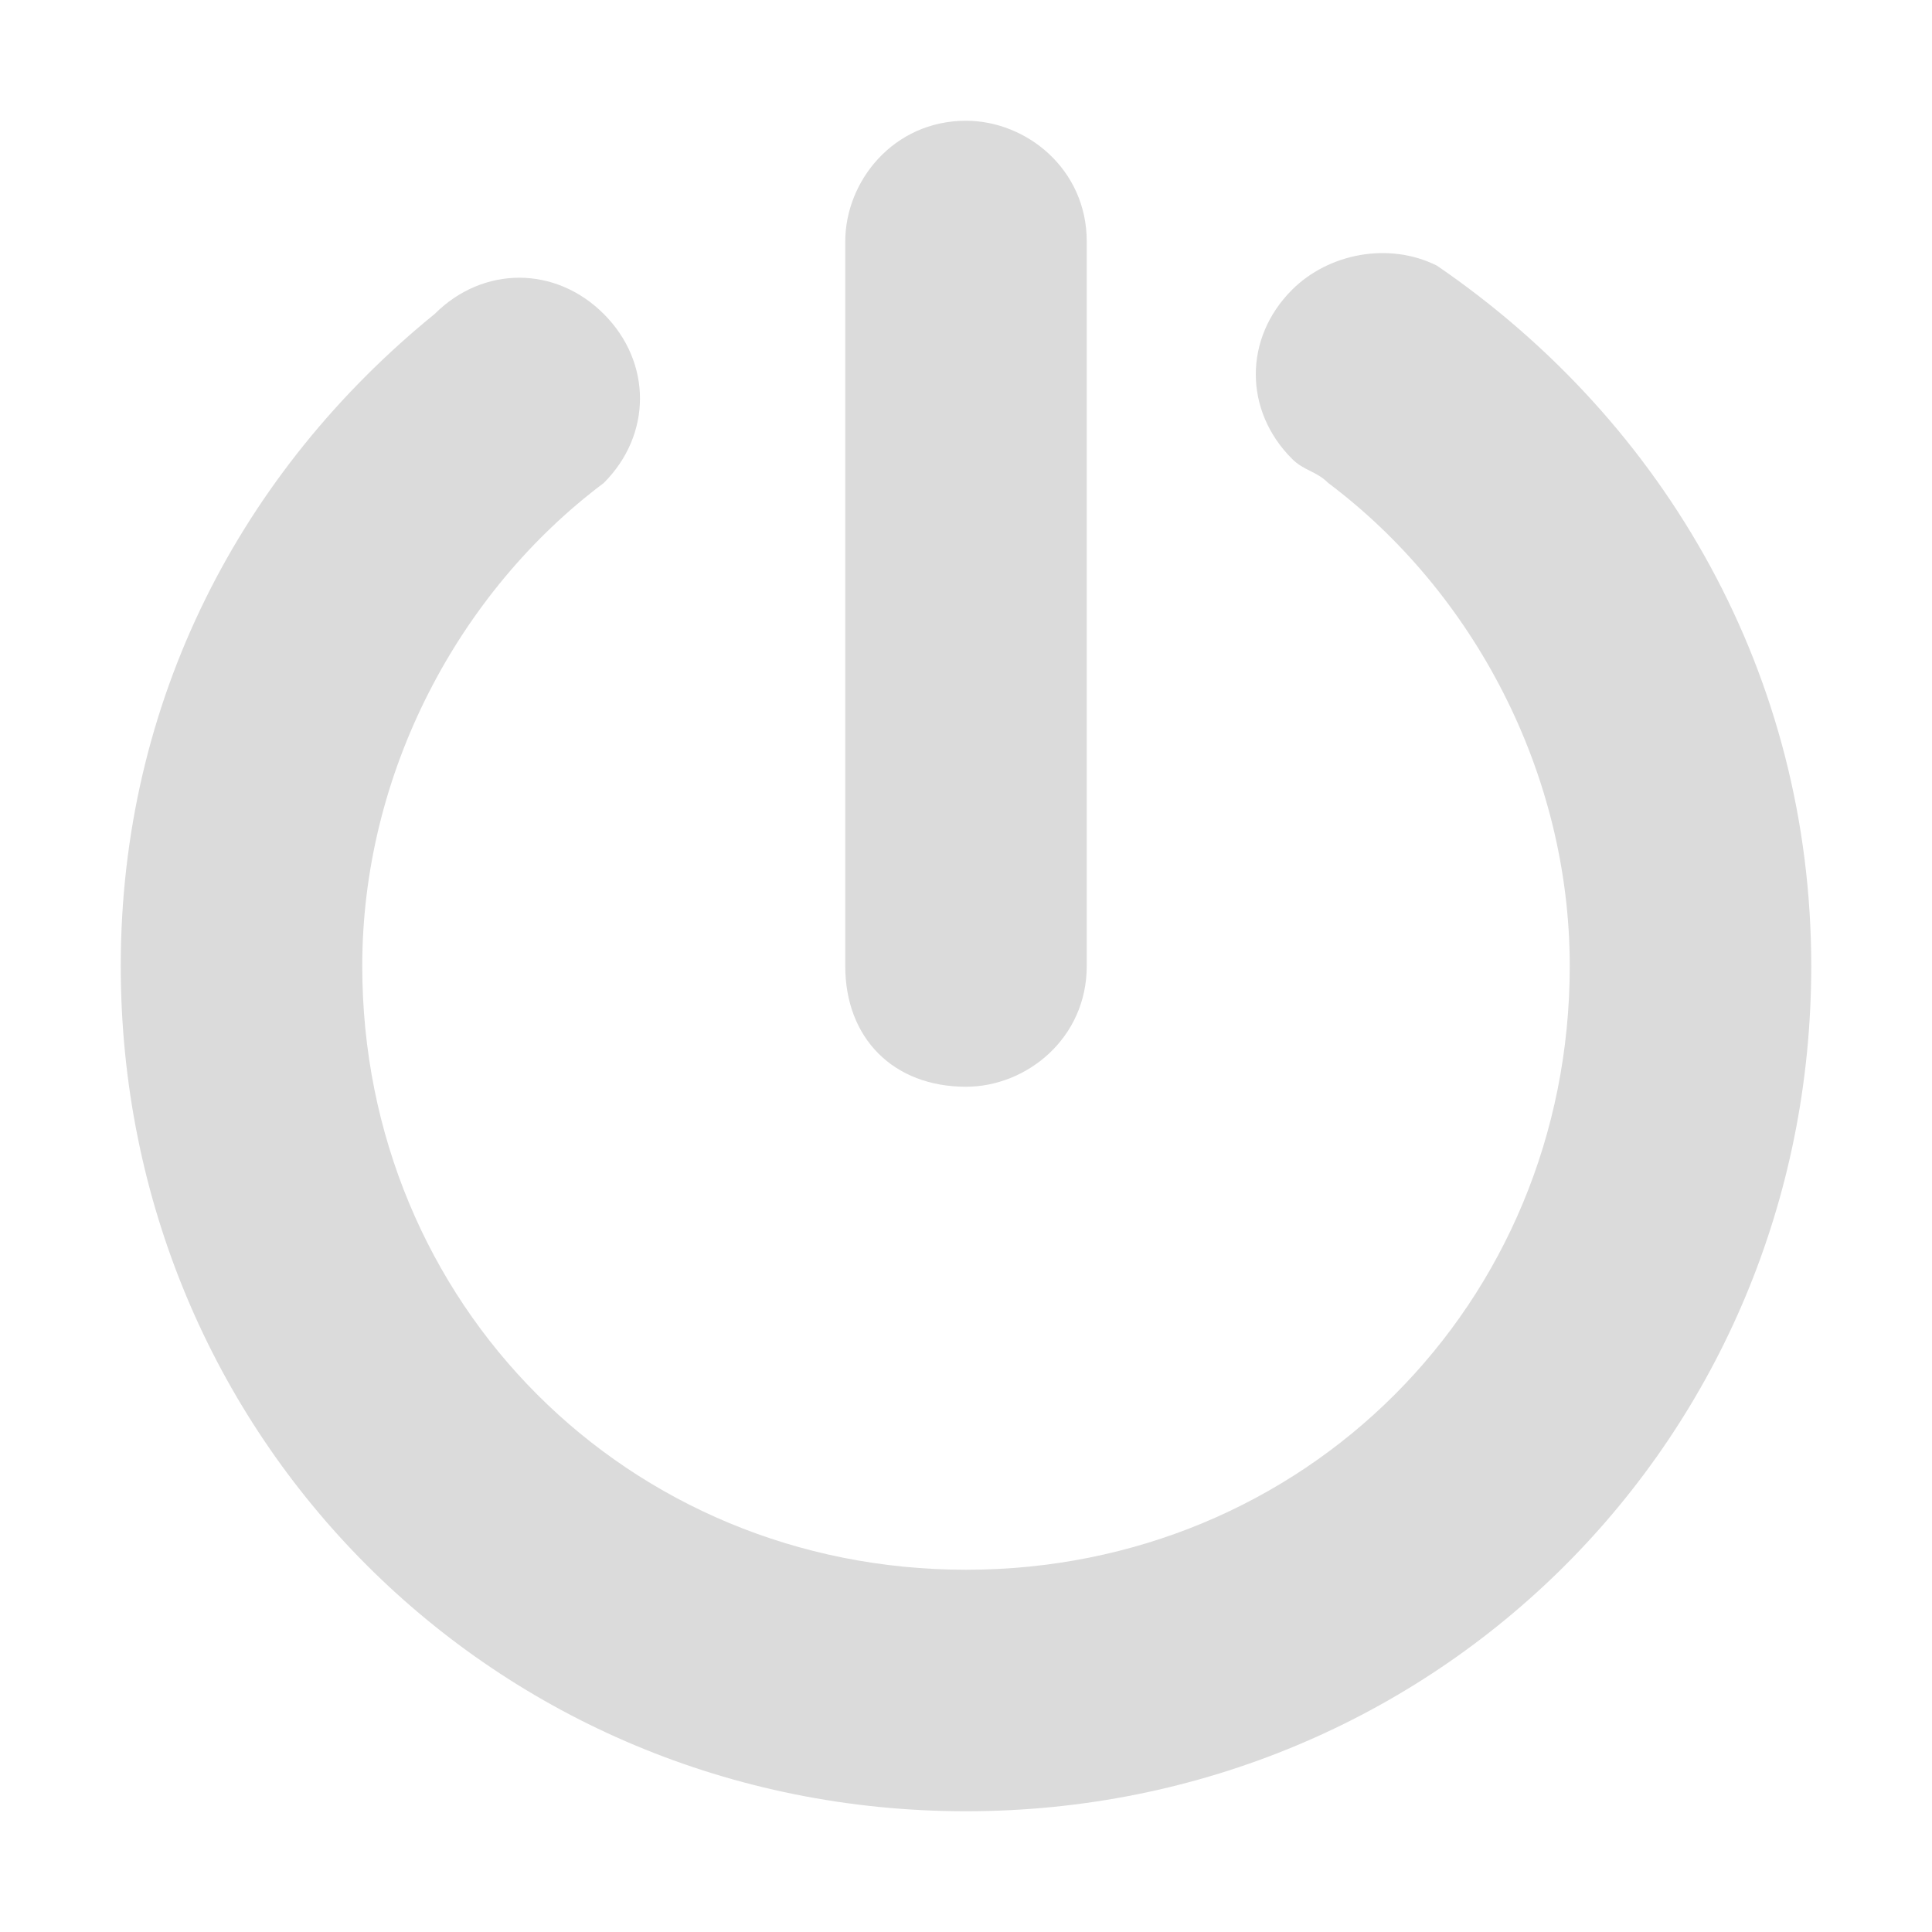 <?xml version="1.0" standalone="no"?><!DOCTYPE svg PUBLIC "-//W3C//DTD SVG 1.1//EN" "http://www.w3.org/Graphics/SVG/1.1/DTD/svg11.dtd"><svg t="1485062559792" class="icon" style="" viewBox="0 0 1024 1024" version="1.1" xmlns="http://www.w3.org/2000/svg" p-id="2495" xmlns:xlink="http://www.w3.org/1999/xlink" width="200" height="200"><defs><style type="text/css"></style></defs><path d="M761.6 140.8 761.6 140.8C736 128 704 134.4 684.8 153.6c-25.6 25.6-25.6 64 0 89.6C691.2 249.6 697.6 249.6 704 256l0 0c76.8 57.6 128 153.6 128 256 0 179.2-140.8 320-320 320s-320-140.8-320-320c0-102.4 51.2-198.4 128-256l0 0c25.6-25.6 25.6-64 0-89.6-25.6-25.6-64-25.6-89.6 0 0 0 0 0 0 0C128 249.6 64 371.2 64 512c0 249.6 198.4 448 448 448s448-198.4 448-448C960 358.4 883.2 224 761.6 140.8z" p-id="2496" fill="#dbdbdb"></path><path d="M512 576 512 576C473.6 576 448 550.4 448 512L448 128c0-32 25.6-64 64-64l0 0c32 0 64 25.6 64 64l0 384C576 550.4 544 576 512 576z" p-id="2497" fill="#dbdbdb"></path></svg>